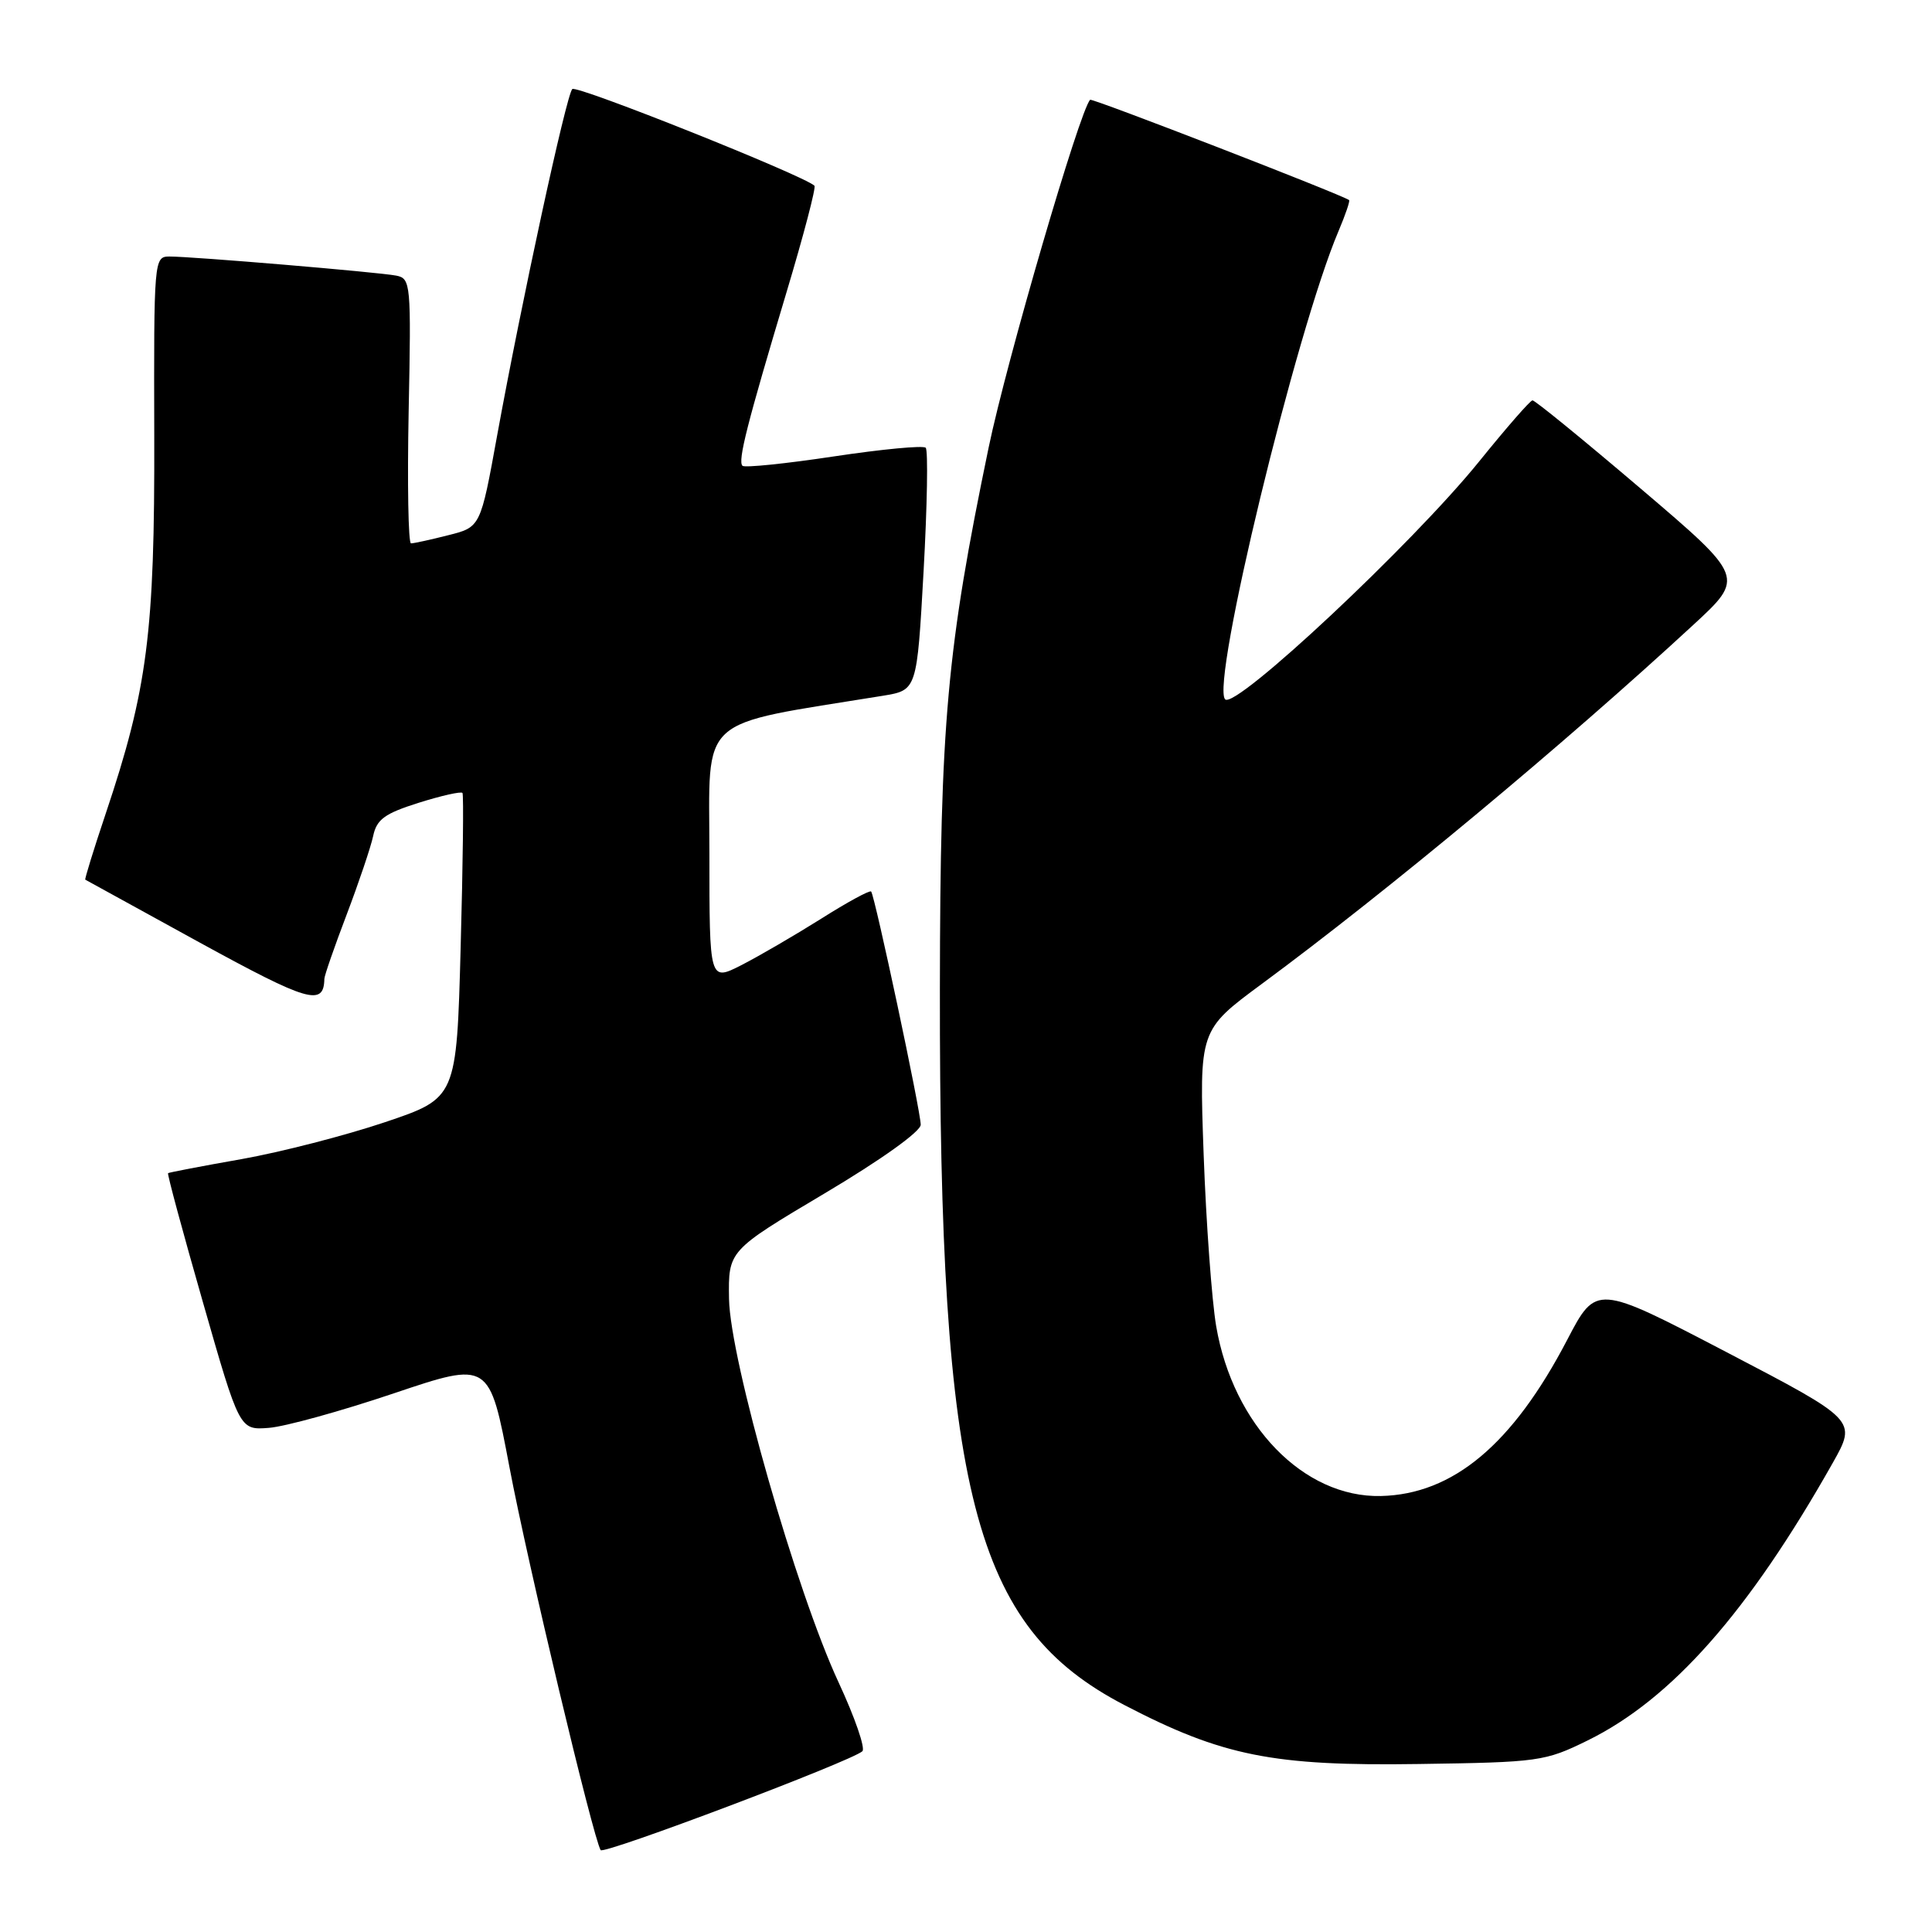 <?xml version="1.0" encoding="UTF-8" standalone="no"?>
<!DOCTYPE svg PUBLIC "-//W3C//DTD SVG 1.1//EN" "http://www.w3.org/Graphics/SVG/1.1/DTD/svg11.dtd" >
<svg xmlns="http://www.w3.org/2000/svg" xmlns:xlink="http://www.w3.org/1999/xlink" version="1.1" viewBox="0 0 256 256">
 <g >
 <path fill="currentColor"
d=" M 114.27 232.05 C 114.69 231.67 113.28 227.57 111.12 222.93 C 105.49 210.81 96.74 180.16 96.60 172.11 C 96.50 165.72 96.50 165.72 109.25 158.14 C 116.74 153.69 122.00 149.93 122.00 149.03 C 122.00 147.26 115.92 118.68 115.43 118.13 C 115.24 117.93 112.26 119.55 108.80 121.74 C 105.33 123.92 100.59 126.68 98.25 127.88 C 94.00 130.04 94.00 130.04 94.00 113.11 C 94.00 94.50 92.09 96.24 117.00 92.19 C 121.50 91.45 121.50 91.45 122.38 75.69 C 122.86 67.02 122.99 59.65 122.66 59.33 C 122.33 59.00 116.85 59.52 110.48 60.48 C 104.11 61.44 98.67 62.00 98.38 61.72 C 97.74 61.07 98.98 56.21 104.21 38.75 C 106.48 31.19 108.15 24.82 107.92 24.61 C 106.47 23.24 76.38 11.22 75.83 11.80 C 75.03 12.62 69.10 40.02 65.88 57.67 C 63.67 69.85 63.67 69.85 59.39 70.92 C 57.04 71.52 54.82 72.00 54.46 72.00 C 54.10 72.00 53.96 64.11 54.15 54.46 C 54.49 37.57 54.43 36.90 52.50 36.52 C 50.13 36.06 25.42 33.98 22.44 33.99 C 20.41 34.00 20.38 34.41 20.44 57.75 C 20.51 83.85 19.54 91.33 14.00 107.83 C 12.41 112.56 11.20 116.50 11.30 116.56 C 11.41 116.63 18.22 120.37 26.42 124.87 C 40.84 132.77 42.91 133.38 42.98 129.70 C 42.99 129.26 44.32 125.43 45.93 121.20 C 47.54 116.96 49.12 112.28 49.44 110.80 C 49.91 108.56 50.96 107.80 55.49 106.37 C 58.51 105.42 61.11 104.84 61.28 105.07 C 61.45 105.31 61.34 114.50 61.04 125.50 C 60.50 145.50 60.50 145.50 51.00 148.70 C 45.77 150.46 37.23 152.66 32.00 153.59 C 26.77 154.51 22.40 155.35 22.27 155.45 C 22.14 155.55 24.22 163.25 26.89 172.56 C 31.74 189.50 31.74 189.50 35.62 189.20 C 37.75 189.04 45.20 186.98 52.17 184.63 C 64.85 180.36 64.85 180.36 67.51 194.43 C 69.89 207.02 78.58 243.51 79.59 245.15 C 79.98 245.78 112.75 233.40 114.27 232.05 Z  M 210.37 230.62 C 221.50 225.15 231.69 213.61 242.85 193.84 C 246.04 188.18 246.04 188.18 228.78 179.17 C 211.51 170.16 211.51 170.16 207.65 177.56 C 200.43 191.40 192.53 198.01 182.97 198.23 C 172.73 198.46 163.39 188.83 161.15 175.73 C 160.57 172.30 159.82 162.07 159.49 153.00 C 158.90 136.50 158.90 136.50 167.20 130.37 C 183.86 118.07 207.10 98.74 224.35 82.82 C 231.20 76.50 231.20 76.50 217.41 64.75 C 209.82 58.29 203.37 53.02 203.06 53.05 C 202.75 53.07 199.57 56.72 196.00 61.14 C 187.19 72.04 163.71 94.04 162.34 92.67 C 160.39 90.73 171.75 43.80 177.37 30.60 C 178.28 28.45 178.91 26.61 178.76 26.51 C 177.71 25.76 144.69 12.97 144.45 13.22 C 143.08 14.59 133.39 47.79 131.00 59.30 C 125.46 86.03 124.58 95.72 124.54 131.00 C 124.46 197.95 128.98 215.52 148.97 225.92 C 161.97 232.69 168.68 234.03 188.00 233.74 C 203.92 233.51 204.71 233.40 210.37 230.62 Z "/>
</g>
</svg>